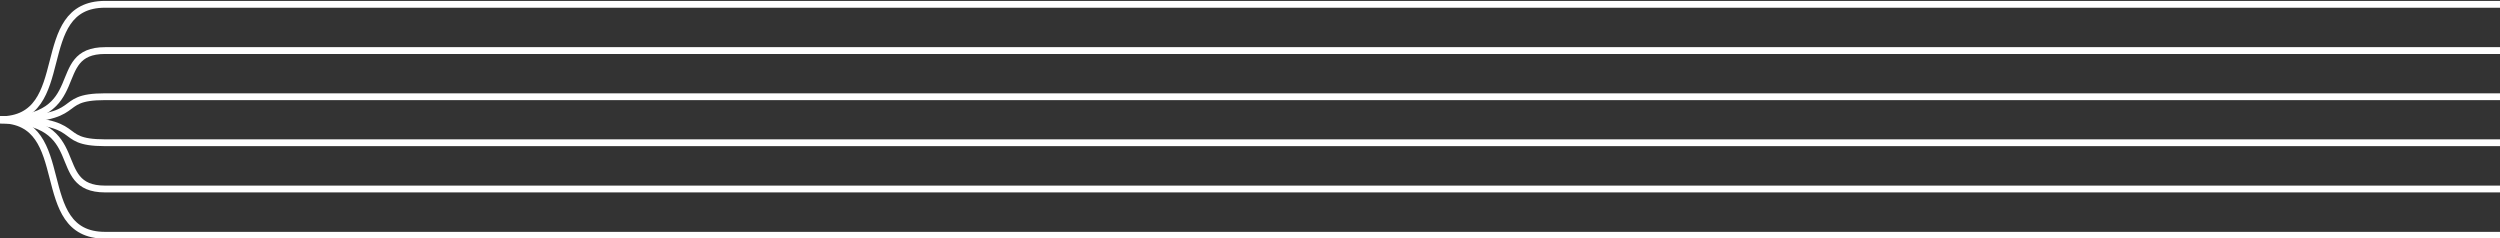 <svg id="Layer_1" xmlns="http://www.w3.org/2000/svg" viewBox="0 0 2205 210"><rect x="0" y="0" width="2205" height="210" fill="#333333" stroke="none"/><style>.st0{fill:none;stroke:#FFFFFF;stroke-width:6;stroke-miterlimit:10;}</style><path class="st0" d="M2205.2 3.8H92.7C26.5 3.8 67 105.6.1 105.6M2205.2 207.5H92.7C26.6 207.5 67 105.7.1 105.7"/><path class="st0" d="M2205.2 44.6H92.7c-51 0-11.4 61.1-92.6 61.1"/><path class="st0" d="M2205.2 166.7H92.7c-51 0-11.4-61.1-92.6-61.1"/><path class="st0" d="M2205.2 85.3H92.7c-46.8 0-13.1 20.4-92.6 20.4"/><path class="st0" d="M2205.2 125.9H92.7c-46.8 0-13.1-20.4-92.6-20.4"/></svg>